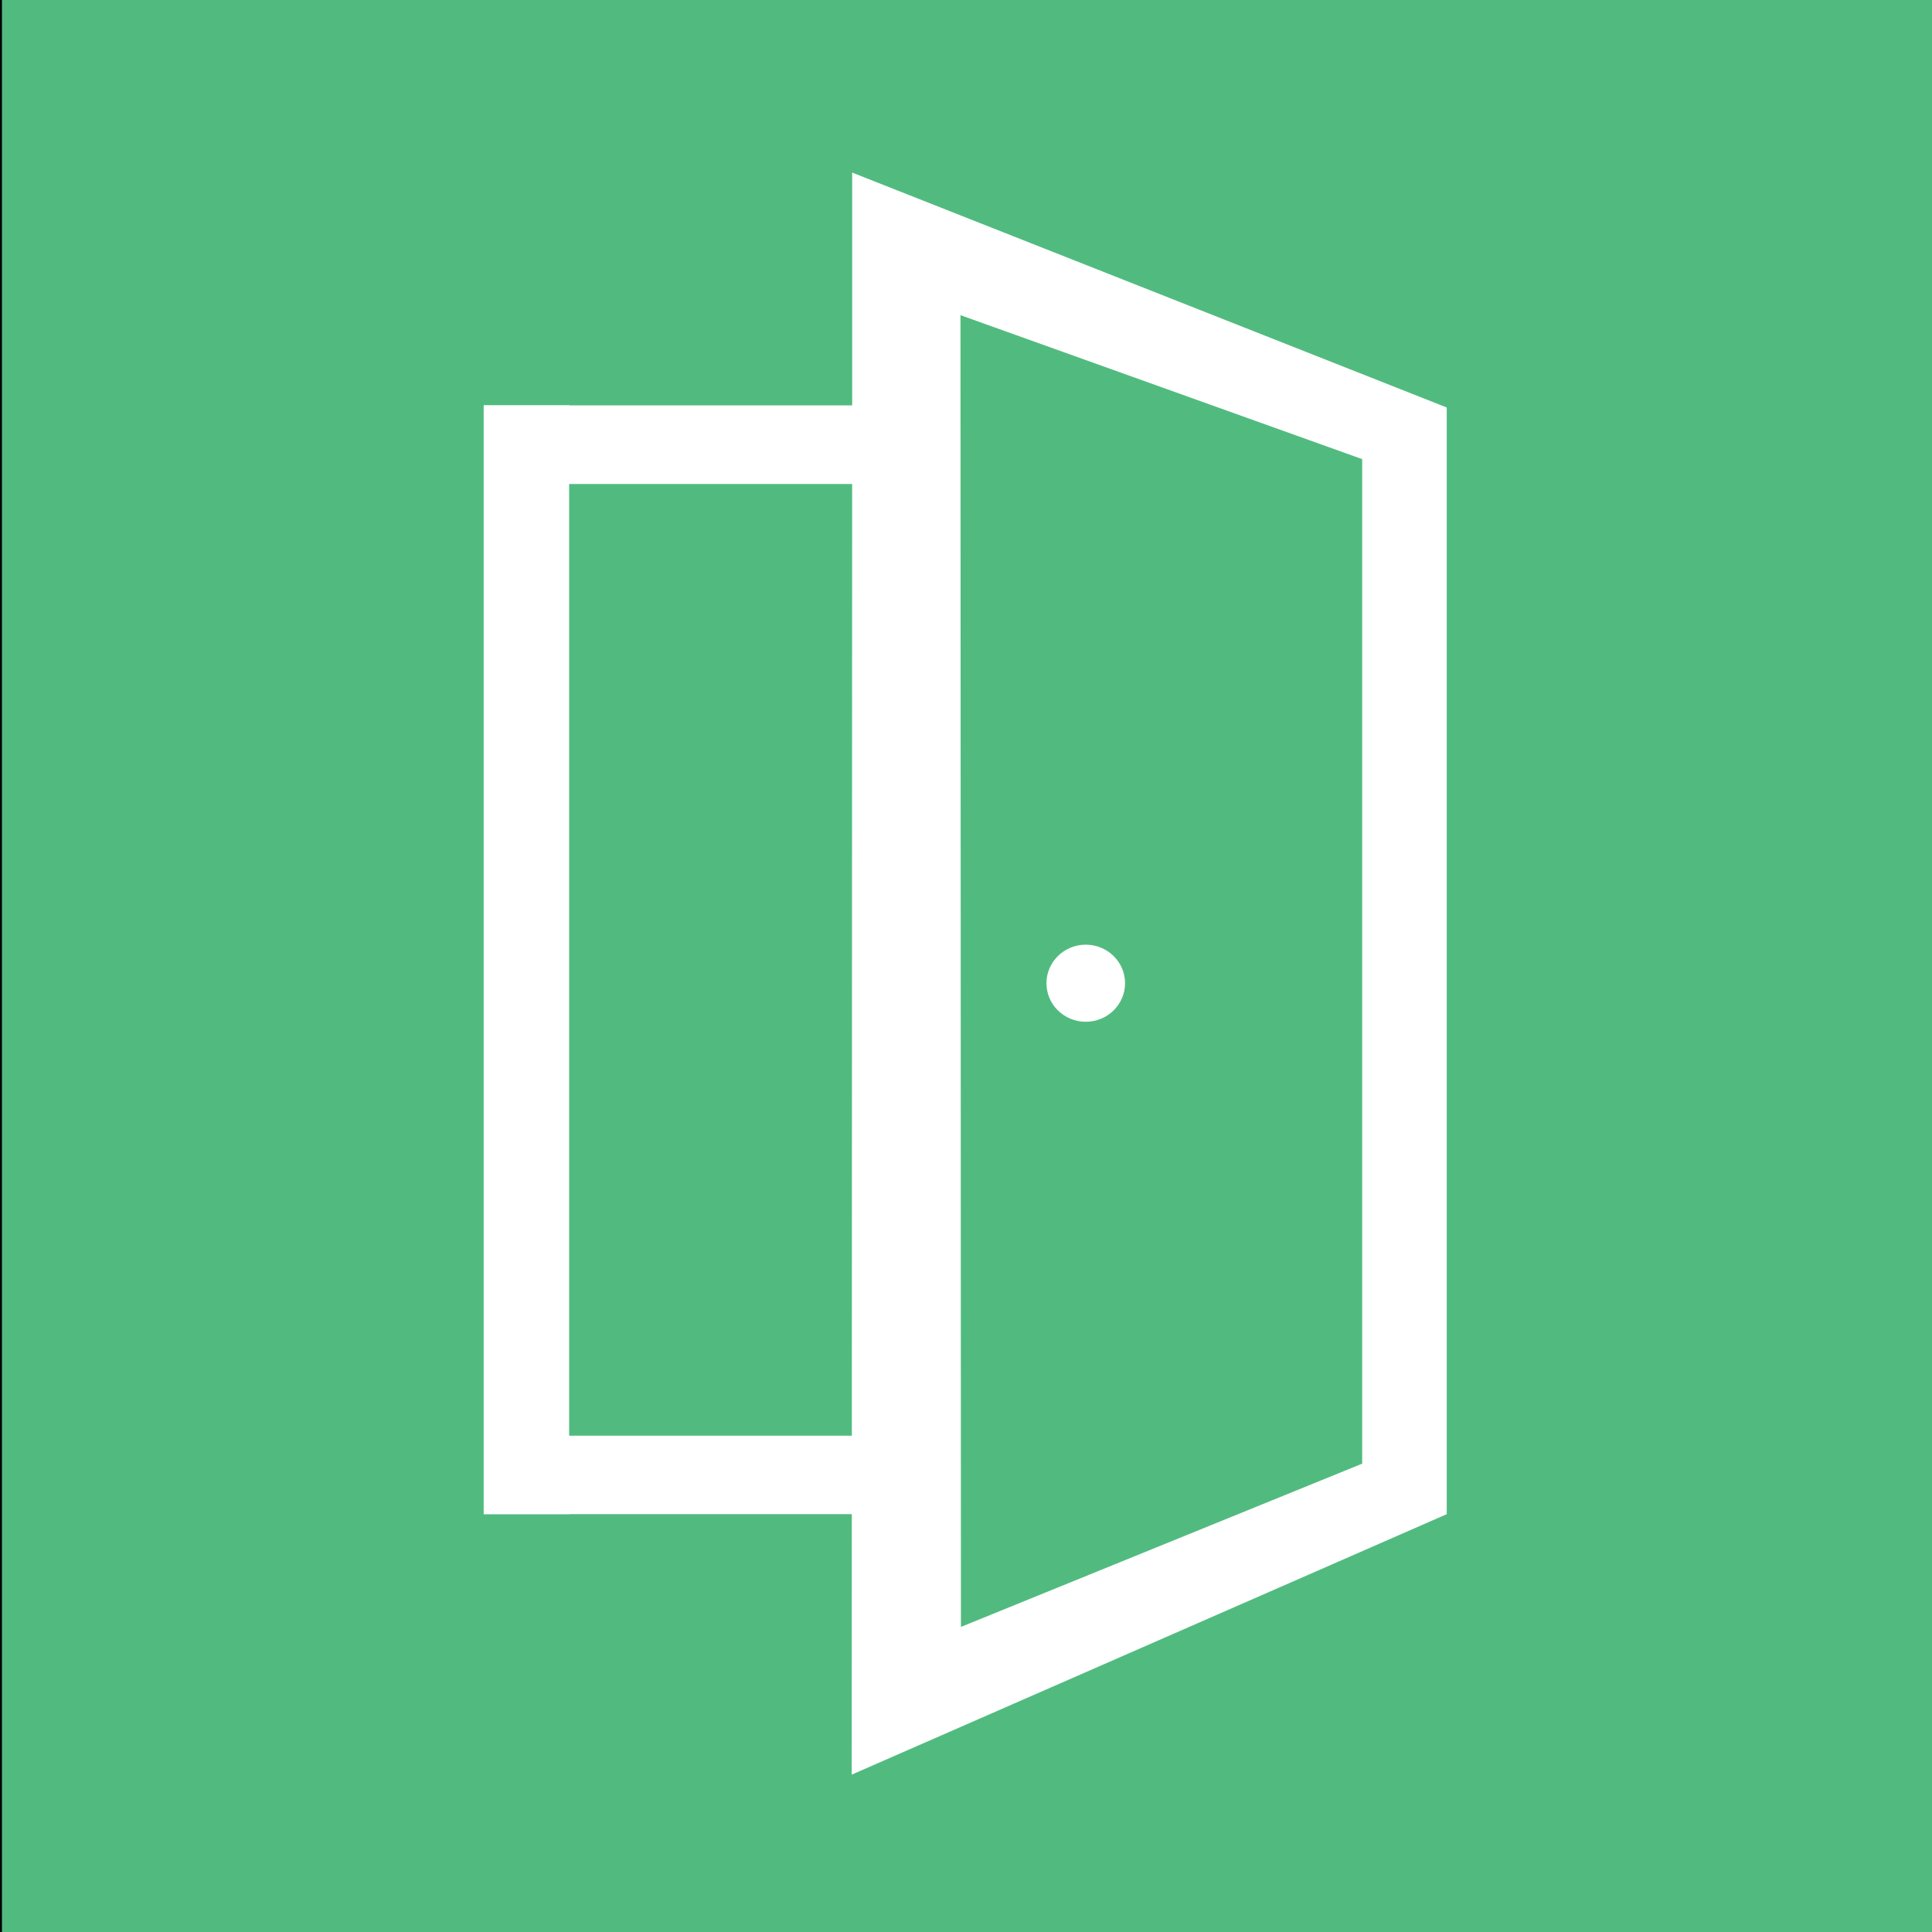 <?xml version="1.0" encoding="utf-8"?>
<svg viewBox="0 0 500 500" xmlns="http://www.w3.org/2000/svg">
  <rect x="0" y="0" width="500" height="500" fill="#333333" stroke="none"/>
  <rect y="-2.656" width="501.328" height="504.98" style="stroke: rgb(0, 0, 0); fill: rgb(81, 187, 127);"/>
  <ellipse style="stroke: rgb(0, 0, 0); fill: rgb(255, 255, 255); stroke-width: 0px;" cx="280.993" cy="254.458" rx="10.171" ry="9.977"/>
  <rect x="125.177" y="104.859" width="22.117" height="287.039" style="stroke: rgb(0, 0, 0); fill: rgb(255, 255, 255); stroke-width: 0px;"/>
  <rect x="147.185" y="371.56" width="93.817" height="20.299" style="stroke: rgb(0, 0, 0); fill: rgb(255, 255, 255); stroke-width: 0px;"/>
  <rect x="147.11" y="104.913" width="76.48" height="20.345" style="stroke: rgb(0, 0, 0); fill: rgb(255, 255, 255); stroke-width: 0px;"/>
  <g style="" transform="matrix(0.156, 0, 0, 0.156, 172.001, 209.51)">
    <path d="M 311.154 -672.322 L 311.154 -1056.704 L 1297.509 -667.014 L 1297.509 1168.976 L 310.395 1601.038 Z M 491.594 1355.987 L 1157.251 1085.158 L 1157.251 -581.343 L 490.836 -820.161 Z" style="stroke: rgb(0, 0, 0); fill-rule: nonzero; fill: rgb(255, 255, 255); stroke-width: 0px;"/>
  </g>
</svg>